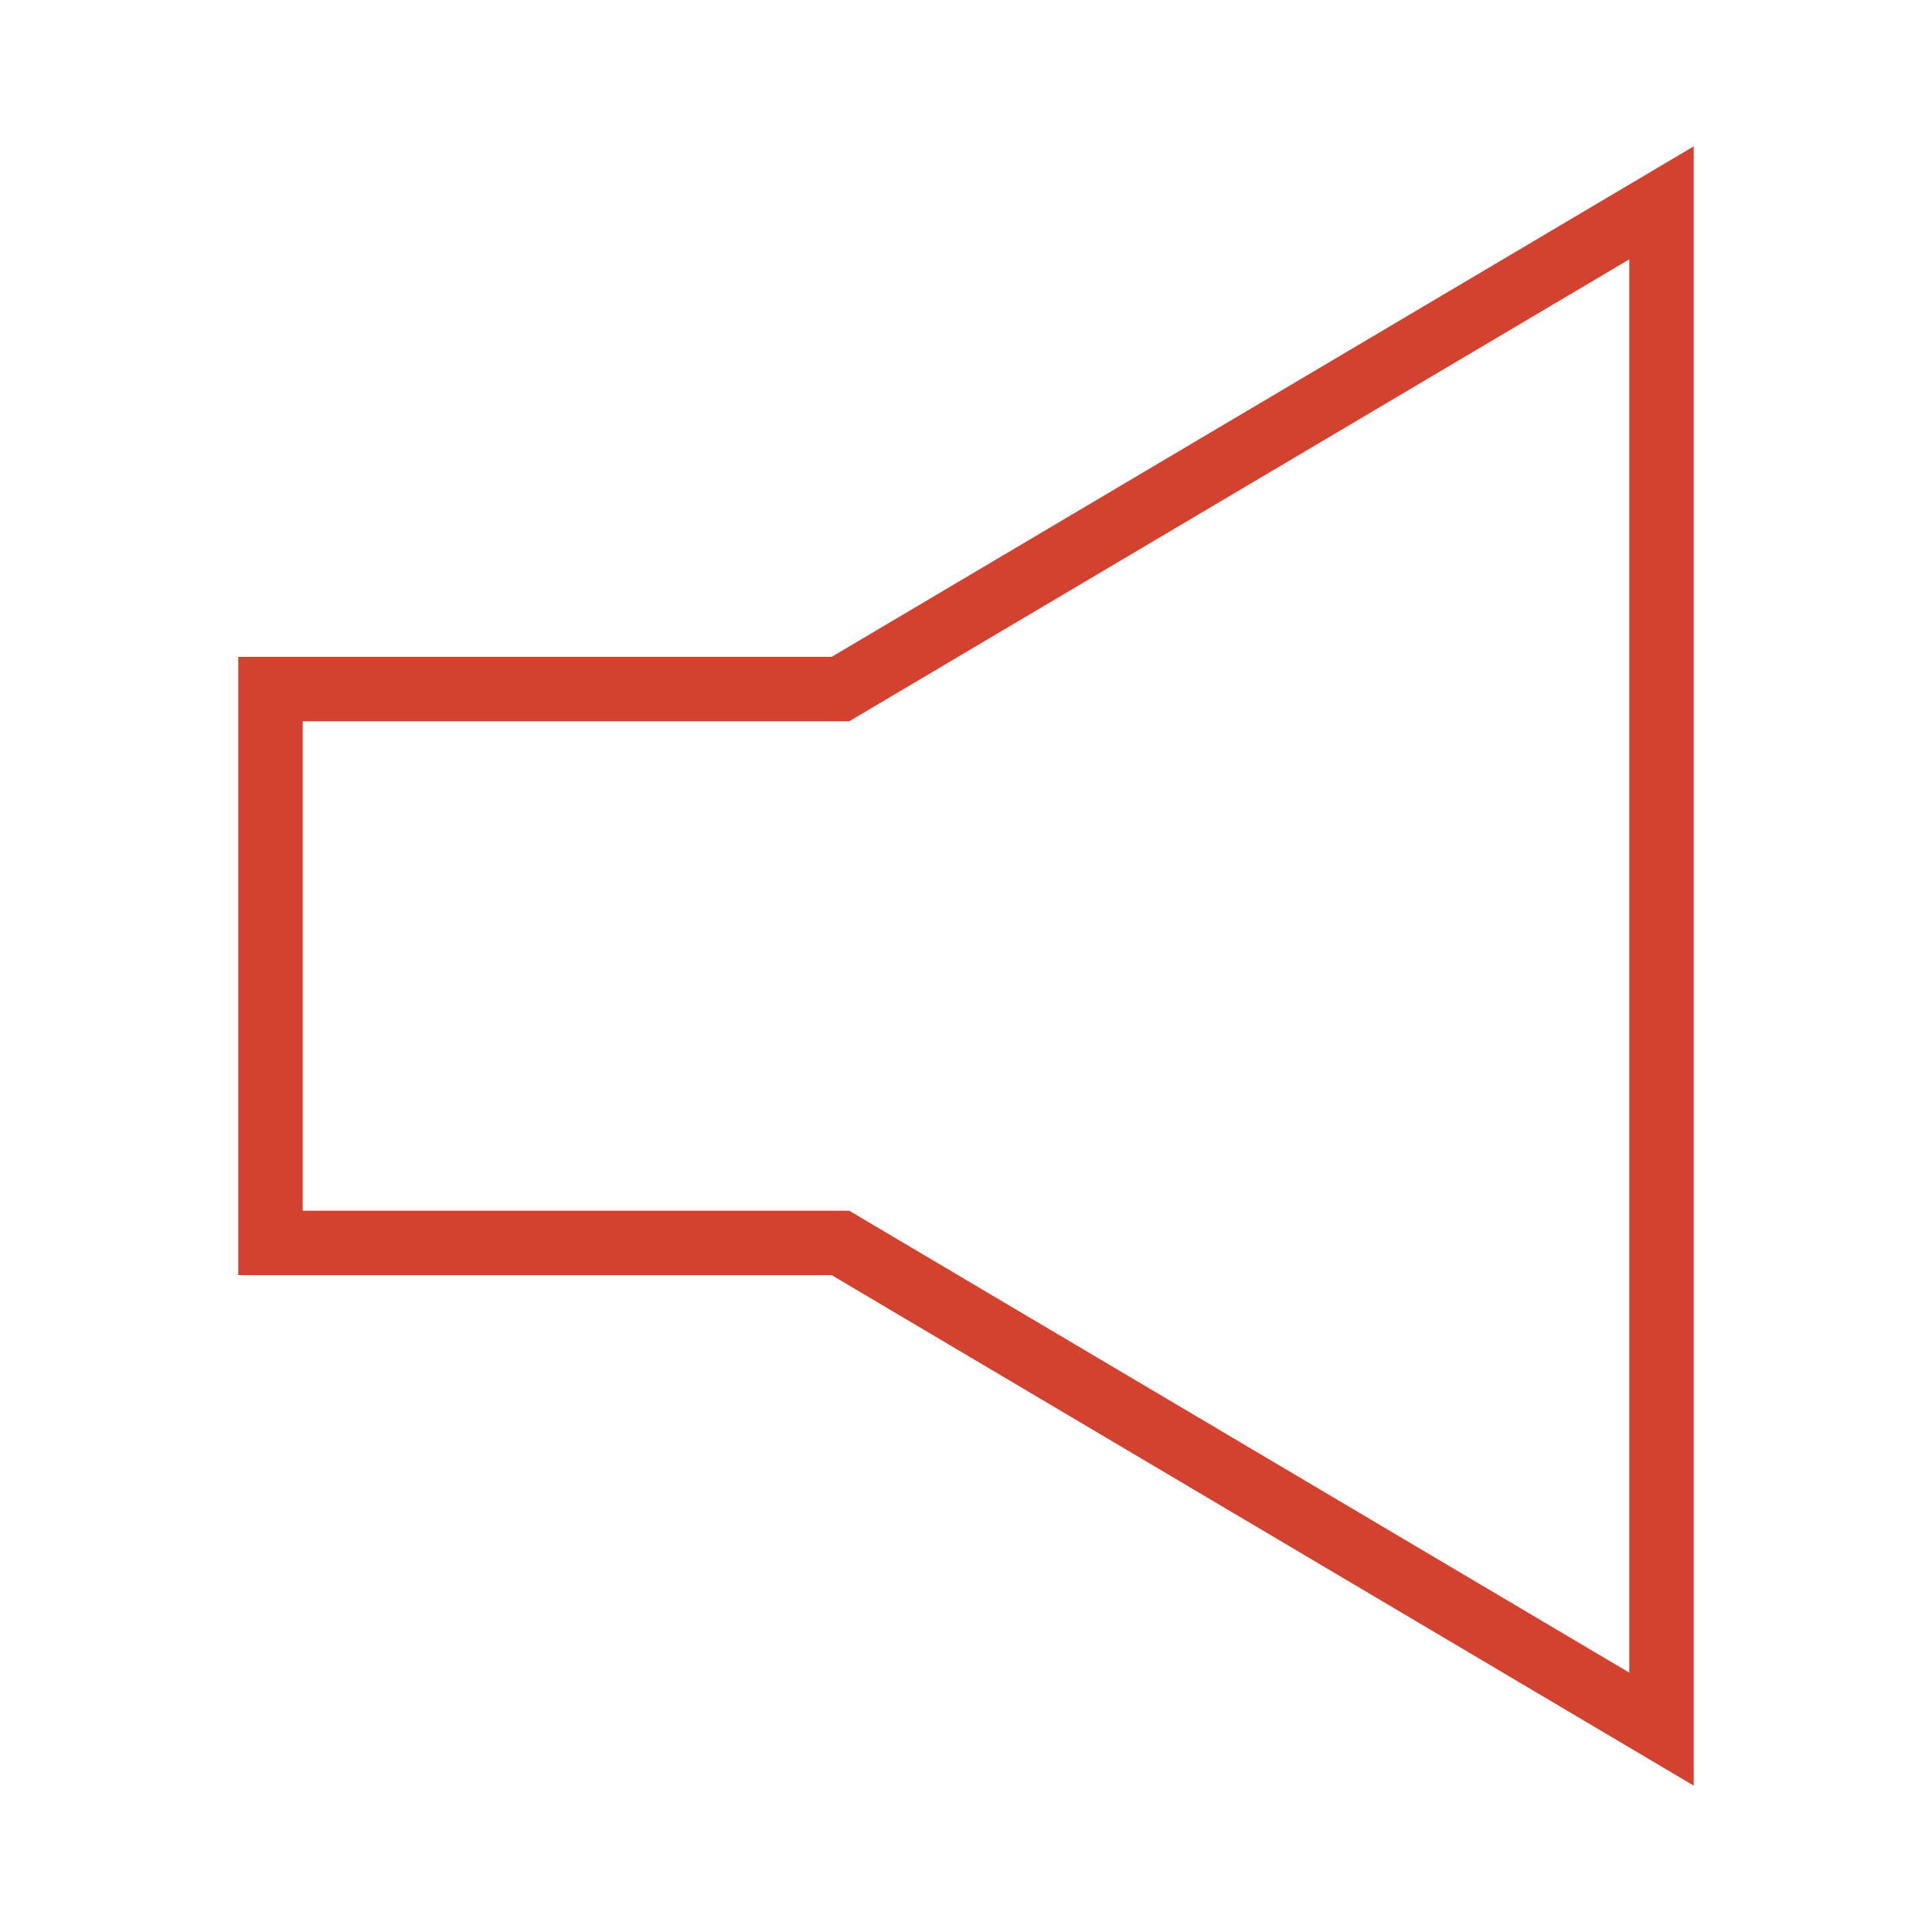 <?xml version="1.0" encoding="utf-8"?>
<!-- Generator: Adobe Illustrator 19.2.1, SVG Export Plug-In . SVG Version: 6.00 Build 0)  -->
<svg version="1.1" id="Layer_1" xmlns="http://www.w3.org/2000/svg" xmlns:xlink="http://www.w3.org/1999/xlink" x="0px" y="0px"
	 viewBox="0 0 60 60" style="enable-background:new 0 0 60 60;" xml:space="preserve">
<style type="text/css">
	.st0{fill:none;stroke:#D2422F;stroke-width:2;stroke-miterlimit:10;}
</style>
<polygon class="st0" points="26.1,21.4 8.4,21.4 8.4,38.6 26.1,38.6 51.6,53.7 51.6,6.3 "/>
</svg>
